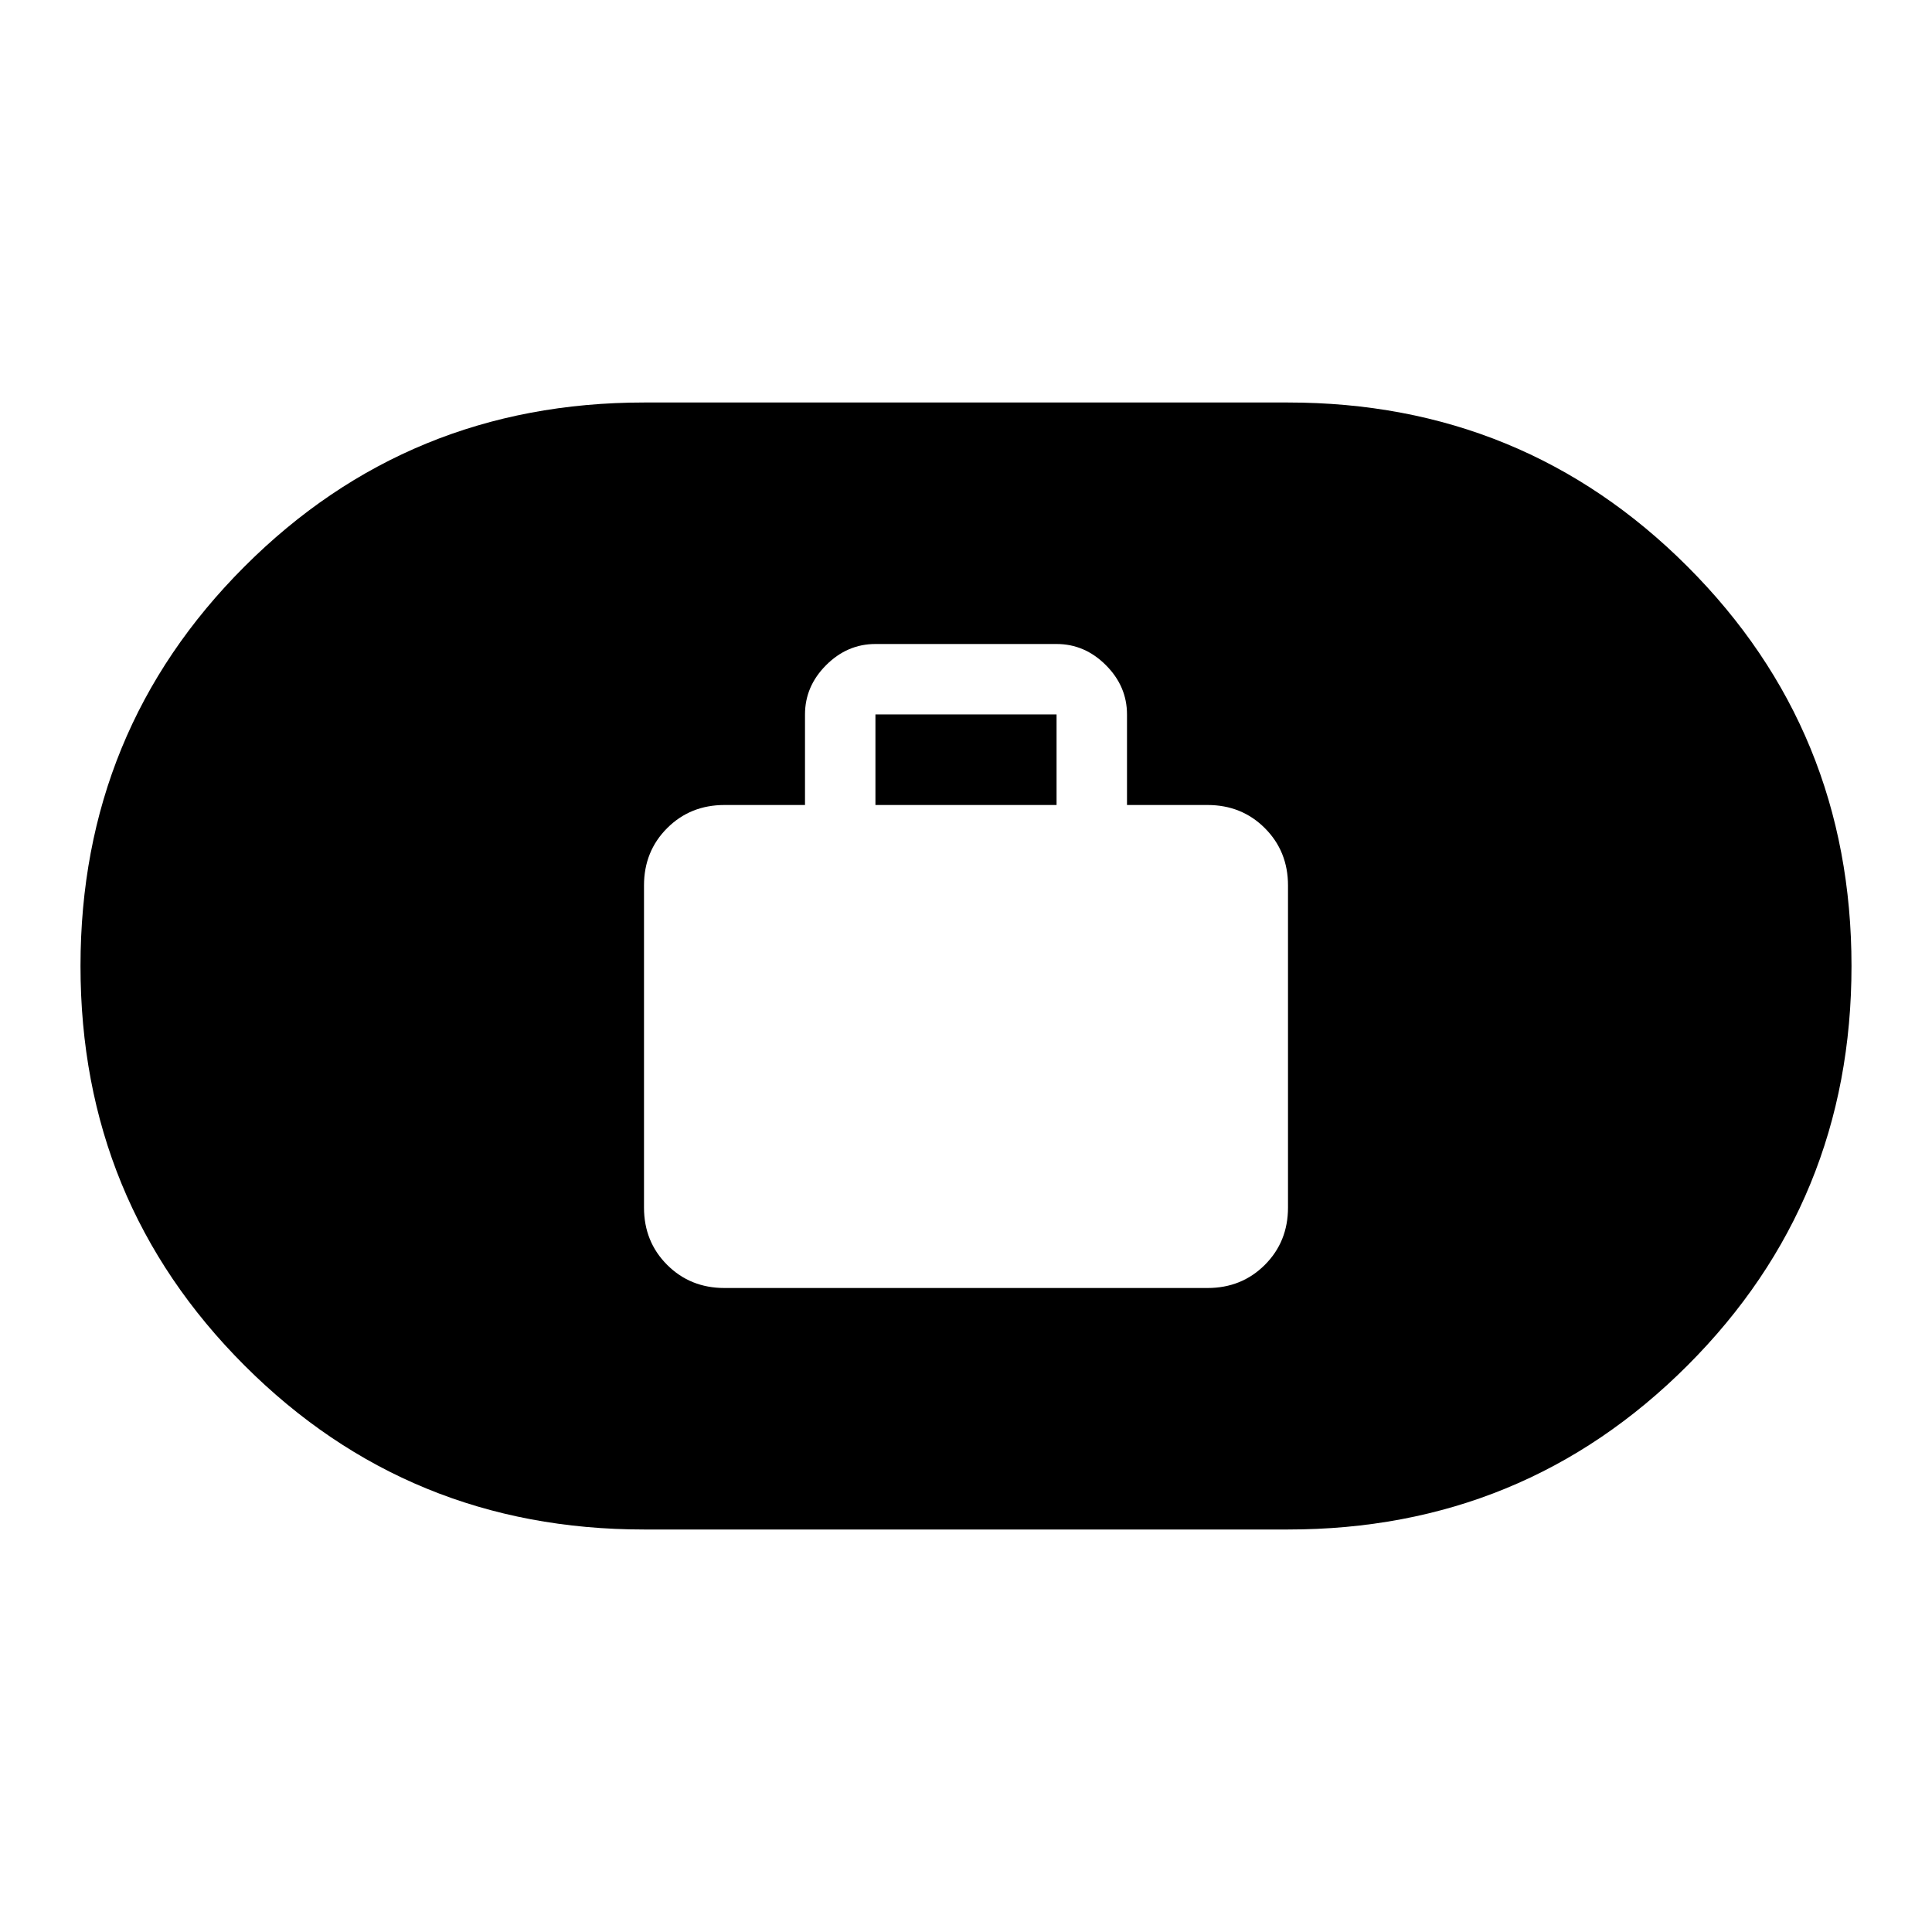 <svg xmlns="http://www.w3.org/2000/svg" width="48" height="48" viewBox="0 -960 960 960" fill="currentColor"><path d="M360-320h240q17 0 28.5-11.5T640-360v-160q0-17-11.5-28.5T600-560h-40v-45q0-14-10.5-24.5T525-640h-90q-14 0-24.5 10.5T400-605v45h-40q-17 0-28.5 11.5T320-520v160q0 17 11.5 28.5T360-320Zm75-240v-45h90v45h-90ZM320-200q-117 0-198.5-81.5T40-480q0-117 81.5-198.5T320-760h320q117 0 198.5 81.5T920-480q0 117-81.5 198.5T640-200H320Z"/></svg>